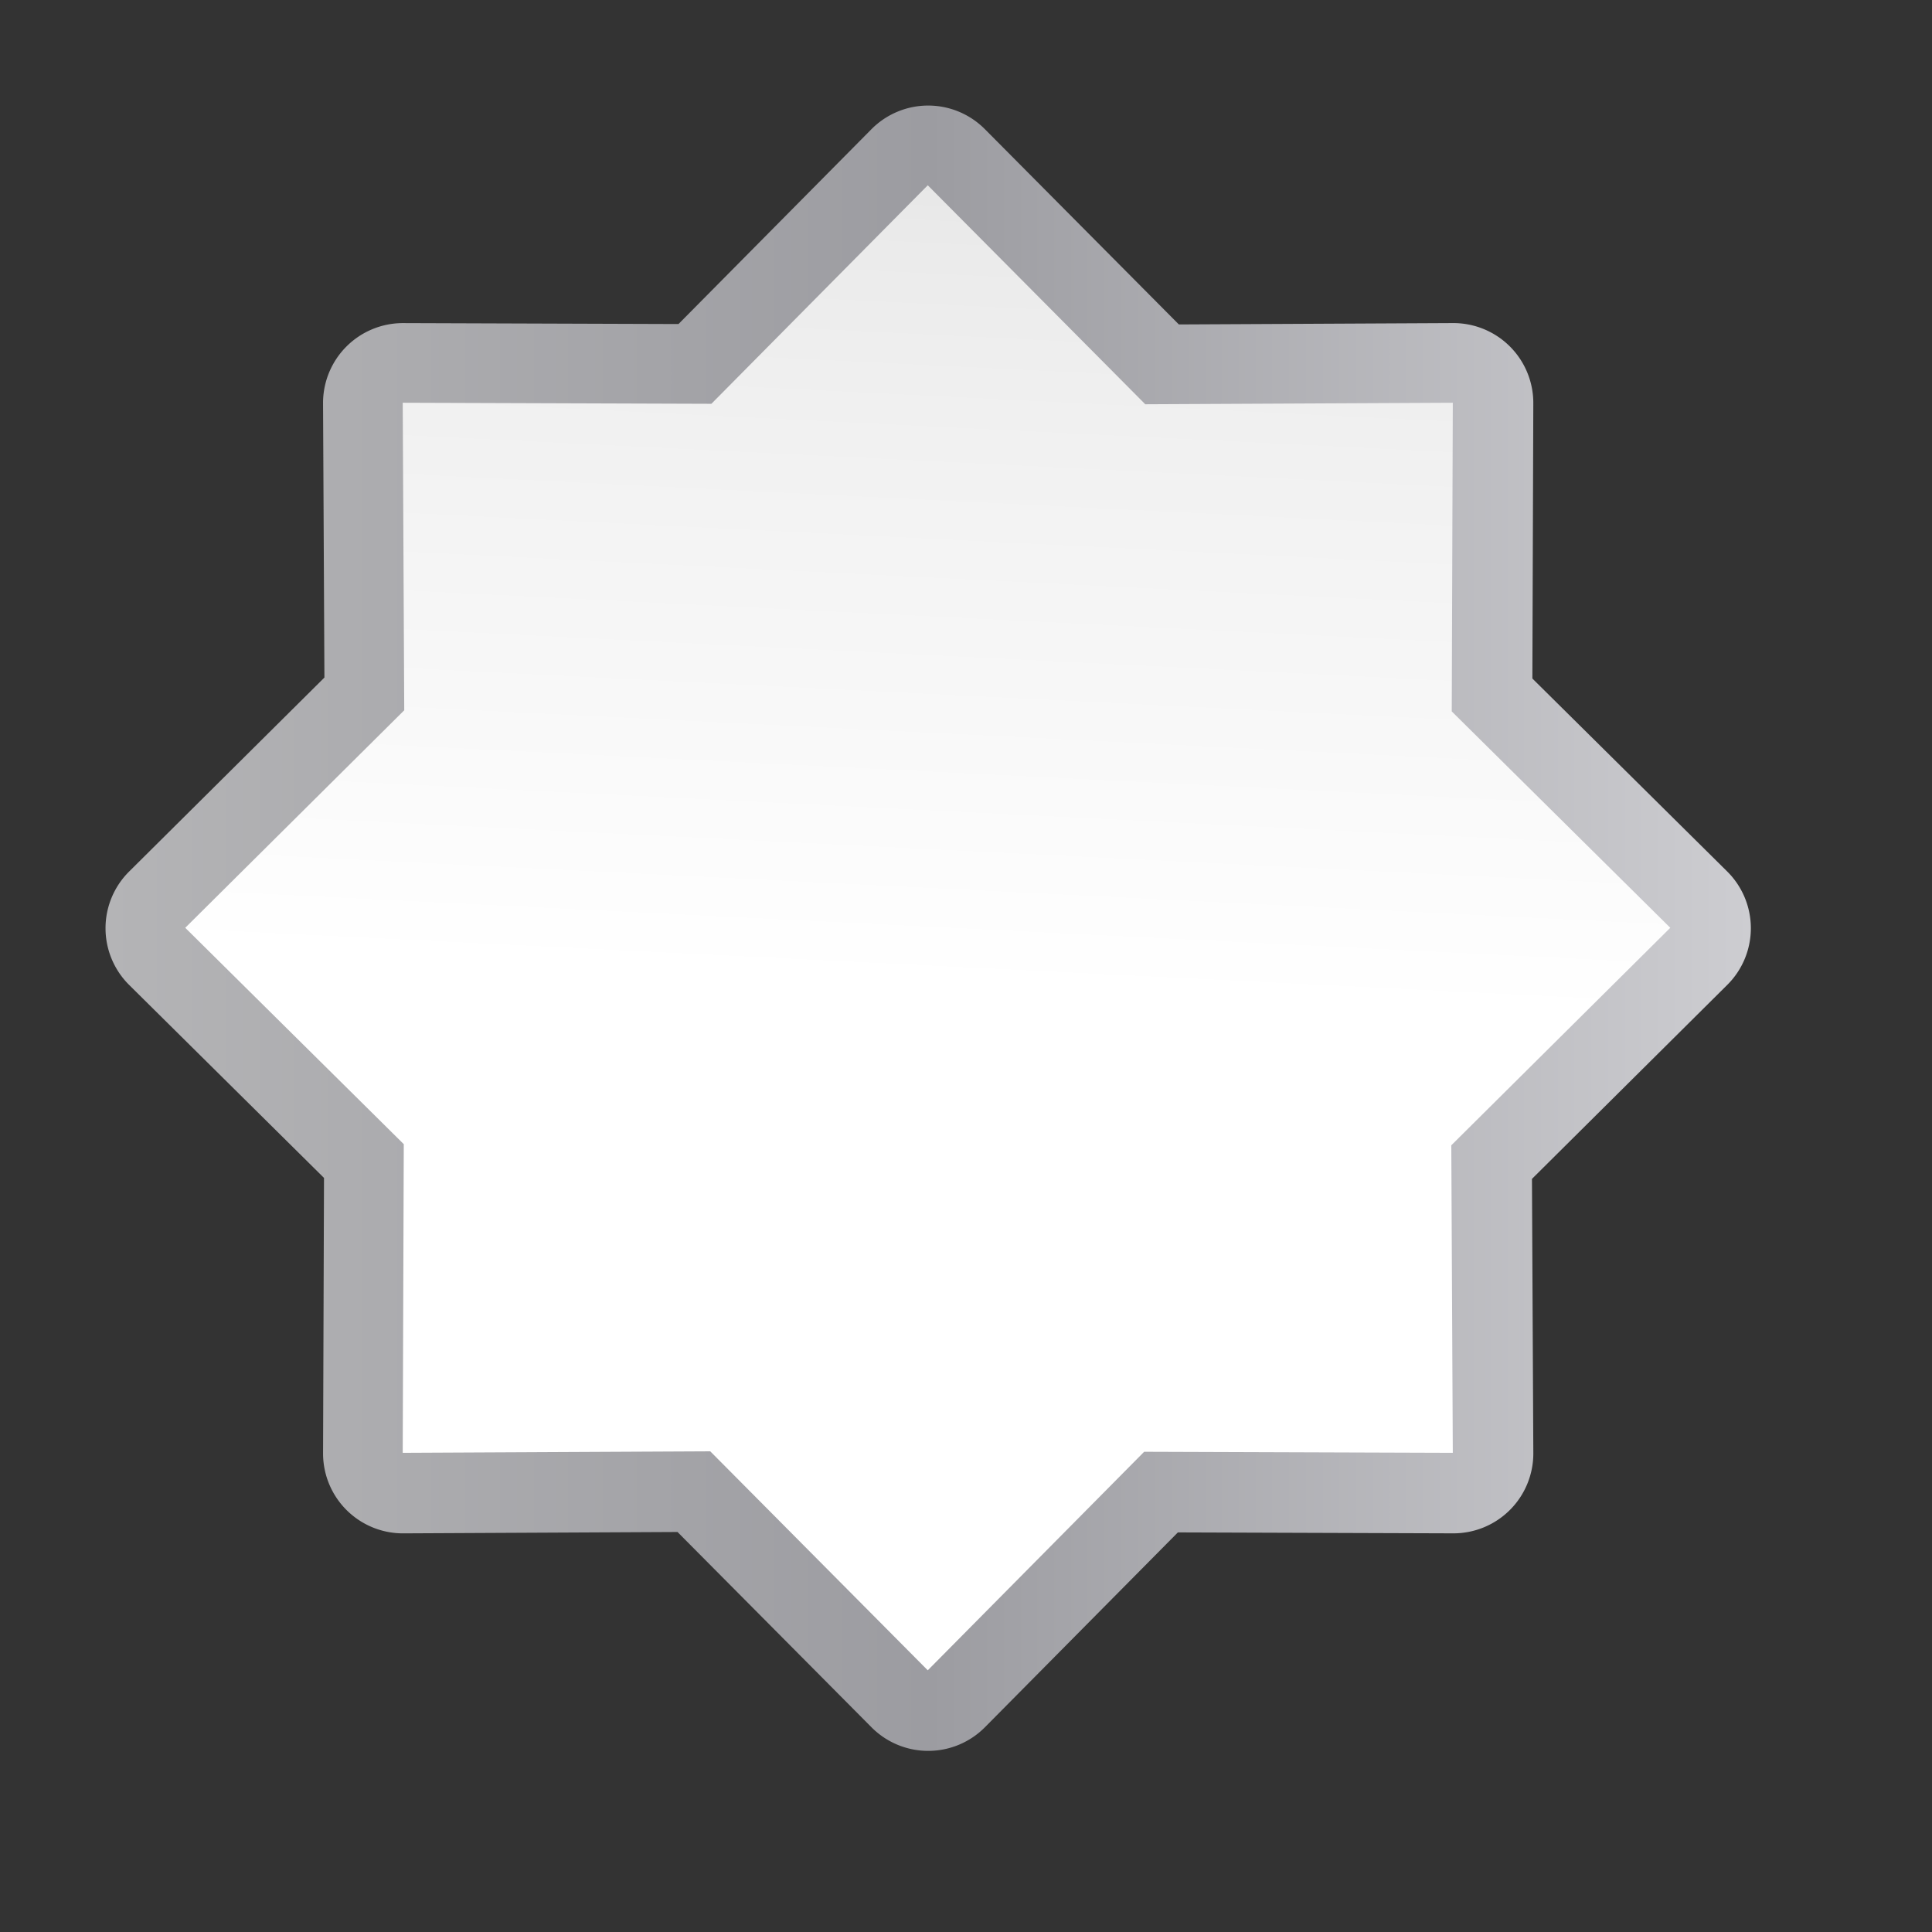 <svg height="24" viewBox="0 0 24 24" width="24" xmlns="http://www.w3.org/2000/svg" xmlns:xlink="http://www.w3.org/1999/xlink"><rect x="0" y="0" width="24" height="24" fill="#333333" stroke="none"/><linearGradient id="a" gradientUnits="userSpaceOnUse" x1="57.789" x2="63.89" y1="-122.578" y2=".895"><stop offset="0" stop-color="#fff"/><stop offset=".464" stop-color="#fff"/><stop offset=".781" stop-color="#f1f1f1"/><stop offset=".906" stop-color="#eaeaea"/><stop offset="1" stop-color="#dfdfdf"/></linearGradient><linearGradient id="b" gradientUnits="userSpaceOnUse" x1="5.869" x2="121.998" y1="-64.066" y2="-64.066"><stop offset="0" stop-color="#b4b4b6"/><stop offset=".5" stop-color="#9c9ca1"/><stop offset="1" stop-color="#cdcdd1"/></linearGradient><path d="m63.879-122.131a5.639 5.639 0 0 0 -3.945 1.664l-13.693 13.785-19.352-.096a5.639 5.639 0 0 0 -5.666 5.658l.066 19.43-13.75 13.617a5.639 5.639 0 0 0 -.006 8.006l13.785 13.693-.096 19.352a5.639 5.639 0 0 0 5.658 5.666l19.43-.066 13.617 13.75a5.639 5.639 0 0 0 8.006.006l13.693-13.785 19.352.096a5.639 5.639 0 0 0 5.666-5.658l-.066-19.43 13.75-13.617a5.639 5.639 0 0 0 .006-8.006l-13.785-13.693.096-19.352a5.639 5.639 0 0 0 -5.658-5.666l-19.43.066-13.617-13.75a5.639 5.639 0 0 0 -4.061-1.67z" fill="url(#b)" transform="matrix(.176 0 0 -.176 .278 .255)"/><path d="m61.192-7.567-15.628-15.783-22.292.076.109-22.211-15.816-15.709 15.783-15.628-.076-22.292 22.211.109 15.709-15.816 15.628 15.783 22.292-.076-.109 22.211 15.816 15.709-15.783 15.628.076 22.292-22.211-.109z" fill="url(#a)" transform="matrix(.172 0 0 -.172 1 1)"/></svg>